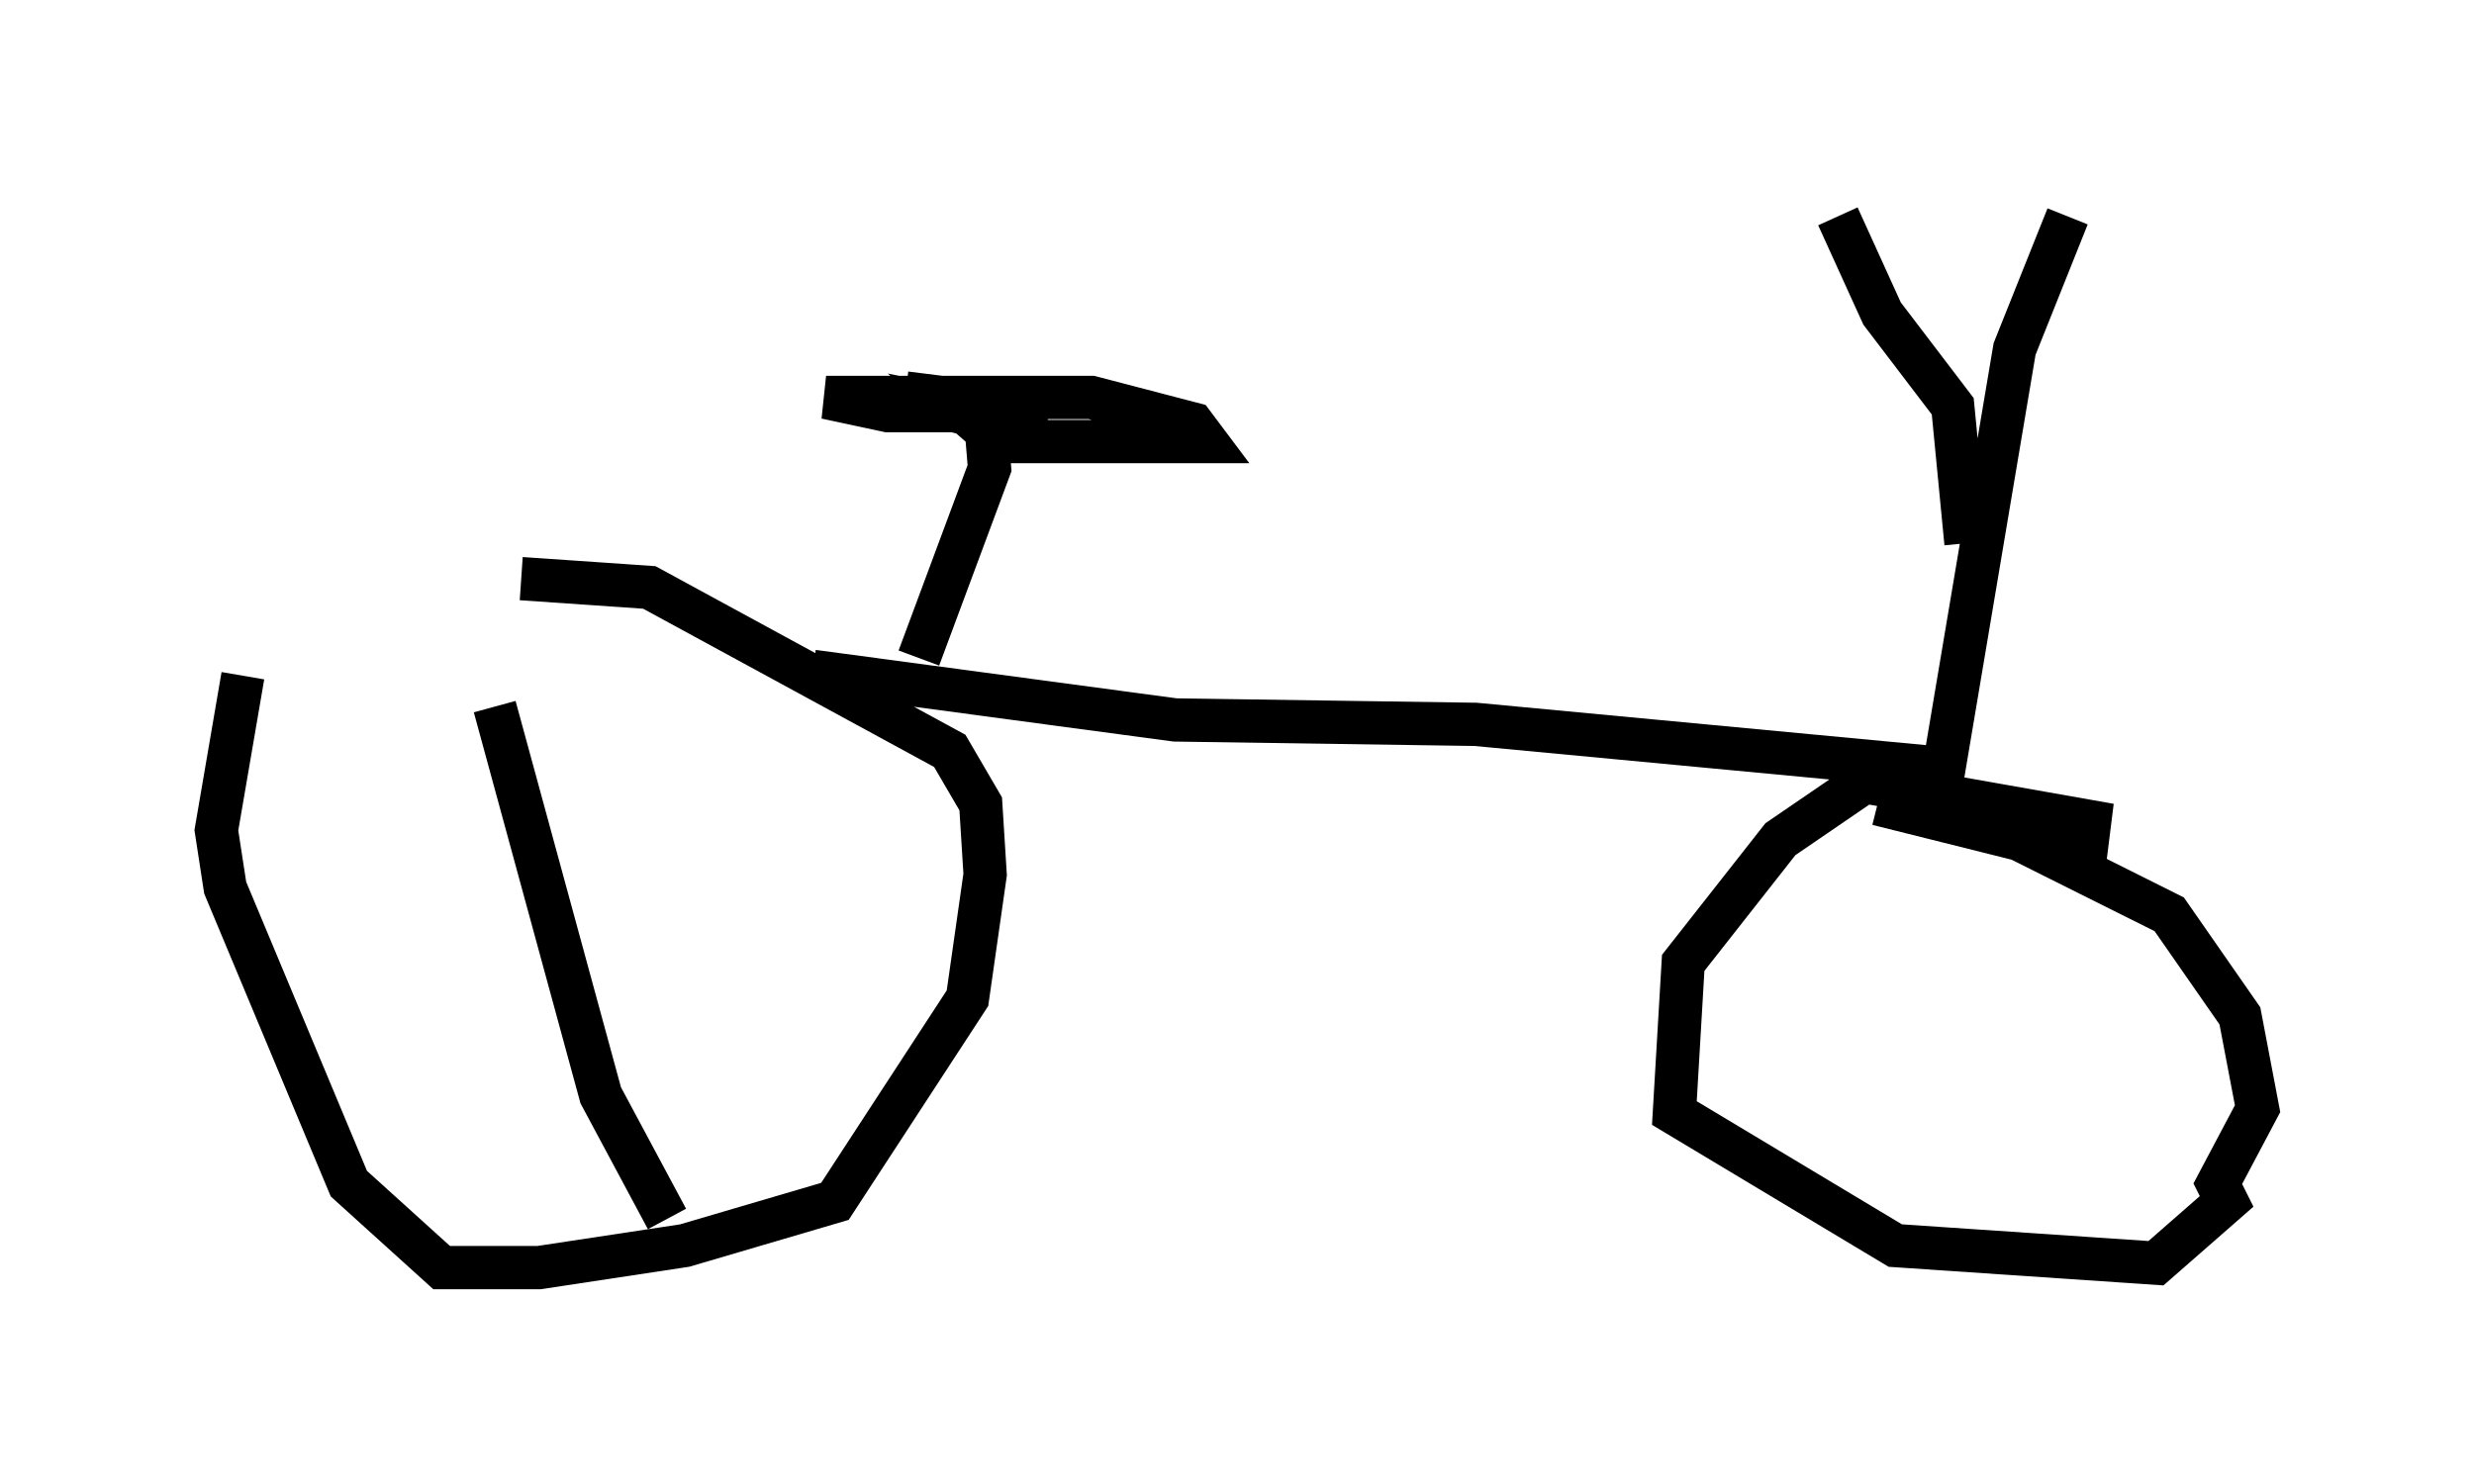 <?xml version="1.0" encoding="utf-8" ?>
<svg baseProfile="full" height="34.296" version="1.1" width="57.163" xmlns="http://www.w3.org/2000/svg" xmlns:ev="http://www.w3.org/2001/xml-events" xmlns:xlink="http://www.w3.org/1999/xlink"><defs /><rect fill="white" height="34.296" width="57.163" x="0" y="0" /><path d="M16.433, 14.392 m-10.821, 1.225 l-0.613, 3.573 0.204, 1.327 l2.858, 6.84 2.144, 1.94 l2.246, 0.0 3.369, -0.51 l3.471, -1.021 3.063, -4.696 l0.408, -2.858 -0.102, -1.633 l-0.715, -1.225 -6.942, -3.777 l-2.96, -0.204 m36.138, 6.431 l0.102, -0.817 -5.206, -0.919 l-1.94, 1.327 -2.246, 2.858 l-0.204, 3.471 5.104, 3.063 l6.023, 0.408 1.633, -1.429 l-0.204, -0.408 0.919, -1.735 l-0.408, -2.144 -1.633, -2.348 l-3.471, -1.735 -3.267, -0.817 m-24.602, -3.063 l8.371, 1.123 6.942, 0.102 l10.821, 1.021 1.633, -9.698 l1.225, -3.063 m-2.348, 7.554 l-0.306, -3.165 -1.633, -2.144 l-1.021, -2.246 m-21.234, 10.208 l1.633, -4.39 -0.102, -1.225 l-0.51, -0.102 0.817, 0.715 l4.798, 0.0 -0.306, -0.408 l-2.348, -0.613 -4.39, 0.0 l1.633, 0.408 1.531, 0.0 l-2.144, -0.408 -2.756, 0.0 l1.429, 0.306 3.675, 0.0 l-3.267, -0.408 m-9.494, 7.248 l2.45, 8.983 1.531, 2.858 " fill="none" stroke="black" stroke-width="1" /></svg>